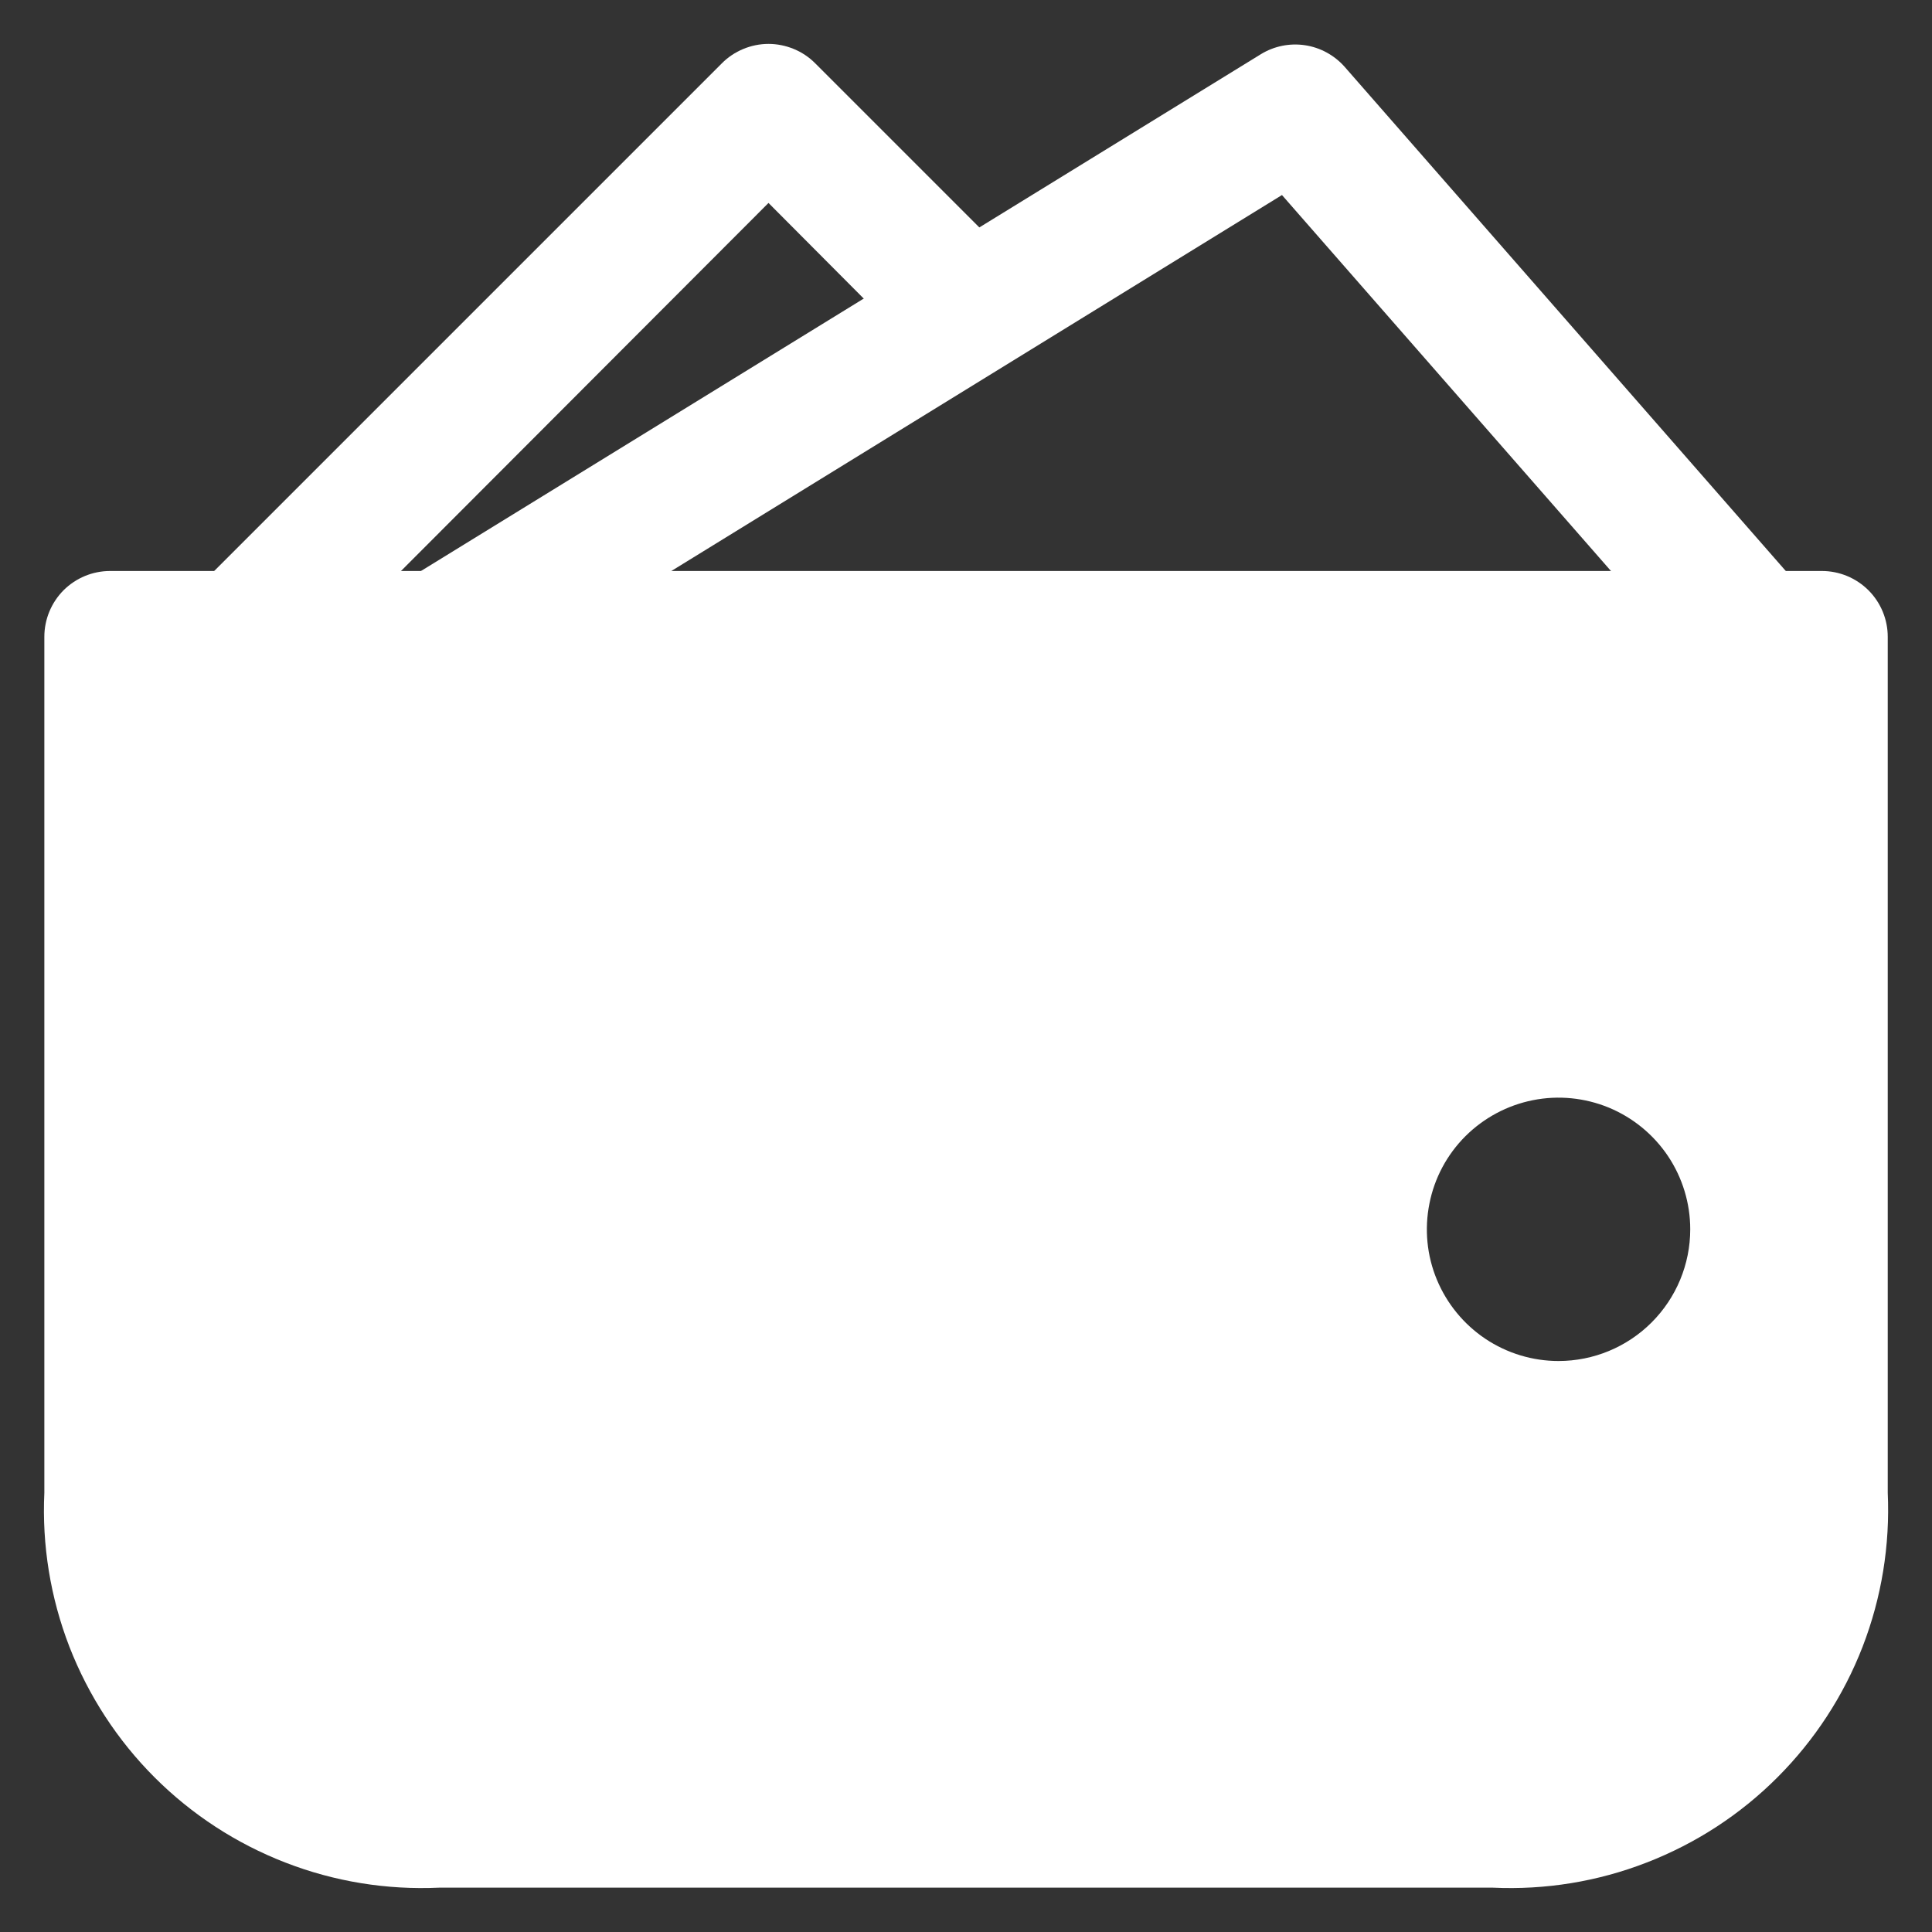 <svg width="22" height="22" viewBox="0 0 22 22" fill="none" xmlns="http://www.w3.org/2000/svg">
<rect x="0" y="0" width="22" height="22" fill="#333333" stroke="none"/>
<path d="M5.002 8.001C4.839 8 4.682 7.946 4.552 7.848C4.423 7.749 4.329 7.611 4.285 7.454C4.241 7.298 4.249 7.131 4.308 6.98C4.367 6.828 4.474 6.7 4.612 6.614L14.358 0.617C14.508 0.525 14.686 0.489 14.86 0.515C15.034 0.541 15.193 0.628 15.31 0.759L20.558 6.757C20.679 6.907 20.737 7.099 20.721 7.291C20.704 7.484 20.614 7.662 20.469 7.79C20.324 7.917 20.136 7.984 19.942 7.976C19.75 7.968 19.567 7.886 19.433 7.746L14.598 2.221L5.392 7.889C5.275 7.961 5.14 8 5.002 8.001Z" fill="white"/>
<path d="M2.754 8.001C2.655 8.002 2.558 7.983 2.466 7.945C2.375 7.908 2.292 7.853 2.222 7.784C2.151 7.714 2.096 7.631 2.058 7.54C2.02 7.448 2 7.35 2 7.251C2 7.152 2.02 7.054 2.058 6.963C2.096 6.872 2.151 6.789 2.222 6.719L8.219 0.722C8.289 0.651 8.372 0.596 8.463 0.558C8.554 0.52 8.652 0.5 8.751 0.5C8.85 0.5 8.948 0.52 9.04 0.558C9.131 0.596 9.214 0.651 9.284 0.722L11.533 2.971C11.603 3.041 11.658 3.124 11.696 3.215C11.734 3.306 11.753 3.404 11.753 3.503C11.753 3.602 11.734 3.7 11.696 3.791C11.658 3.882 11.603 3.965 11.533 4.035C11.463 4.105 11.38 4.161 11.289 4.199C11.197 4.236 11.099 4.256 11.001 4.256C10.902 4.256 10.804 4.236 10.712 4.199C10.621 4.161 10.538 4.105 10.468 4.035L8.751 2.311L3.286 7.784C3.216 7.853 3.133 7.908 3.042 7.945C2.95 7.983 2.853 8.002 2.754 8.001Z" fill="white"/>
<path d="M20.746 6.502H1.254C1.055 6.502 0.865 6.581 0.724 6.721C0.584 6.862 0.505 7.053 0.505 7.251V16.997C0.477 17.595 0.574 18.192 0.79 18.751C1.007 19.309 1.337 19.816 1.76 20.239C2.184 20.663 2.691 20.993 3.249 21.209C3.807 21.426 4.405 21.523 5.003 21.495H16.997C17.596 21.523 18.193 21.426 18.751 21.209C19.309 20.993 19.817 20.663 20.24 20.239C20.663 19.816 20.994 19.309 21.21 18.751C21.426 18.192 21.523 17.595 21.496 16.997V7.251C21.496 7.053 21.417 6.862 21.276 6.721C21.135 6.581 20.945 6.502 20.746 6.502ZM17.747 15.498C17.451 15.498 17.161 15.41 16.914 15.245C16.668 15.08 16.476 14.846 16.362 14.572C16.248 14.298 16.219 13.997 16.277 13.706C16.334 13.415 16.477 13.148 16.687 12.938C16.897 12.729 17.164 12.586 17.455 12.528C17.745 12.47 18.047 12.5 18.321 12.613C18.595 12.727 18.829 12.919 18.994 13.165C19.159 13.412 19.247 13.702 19.247 13.998C19.247 14.396 19.089 14.777 18.807 15.059C18.526 15.34 18.145 15.498 17.747 15.498Z" fill="white"/>
</svg>
